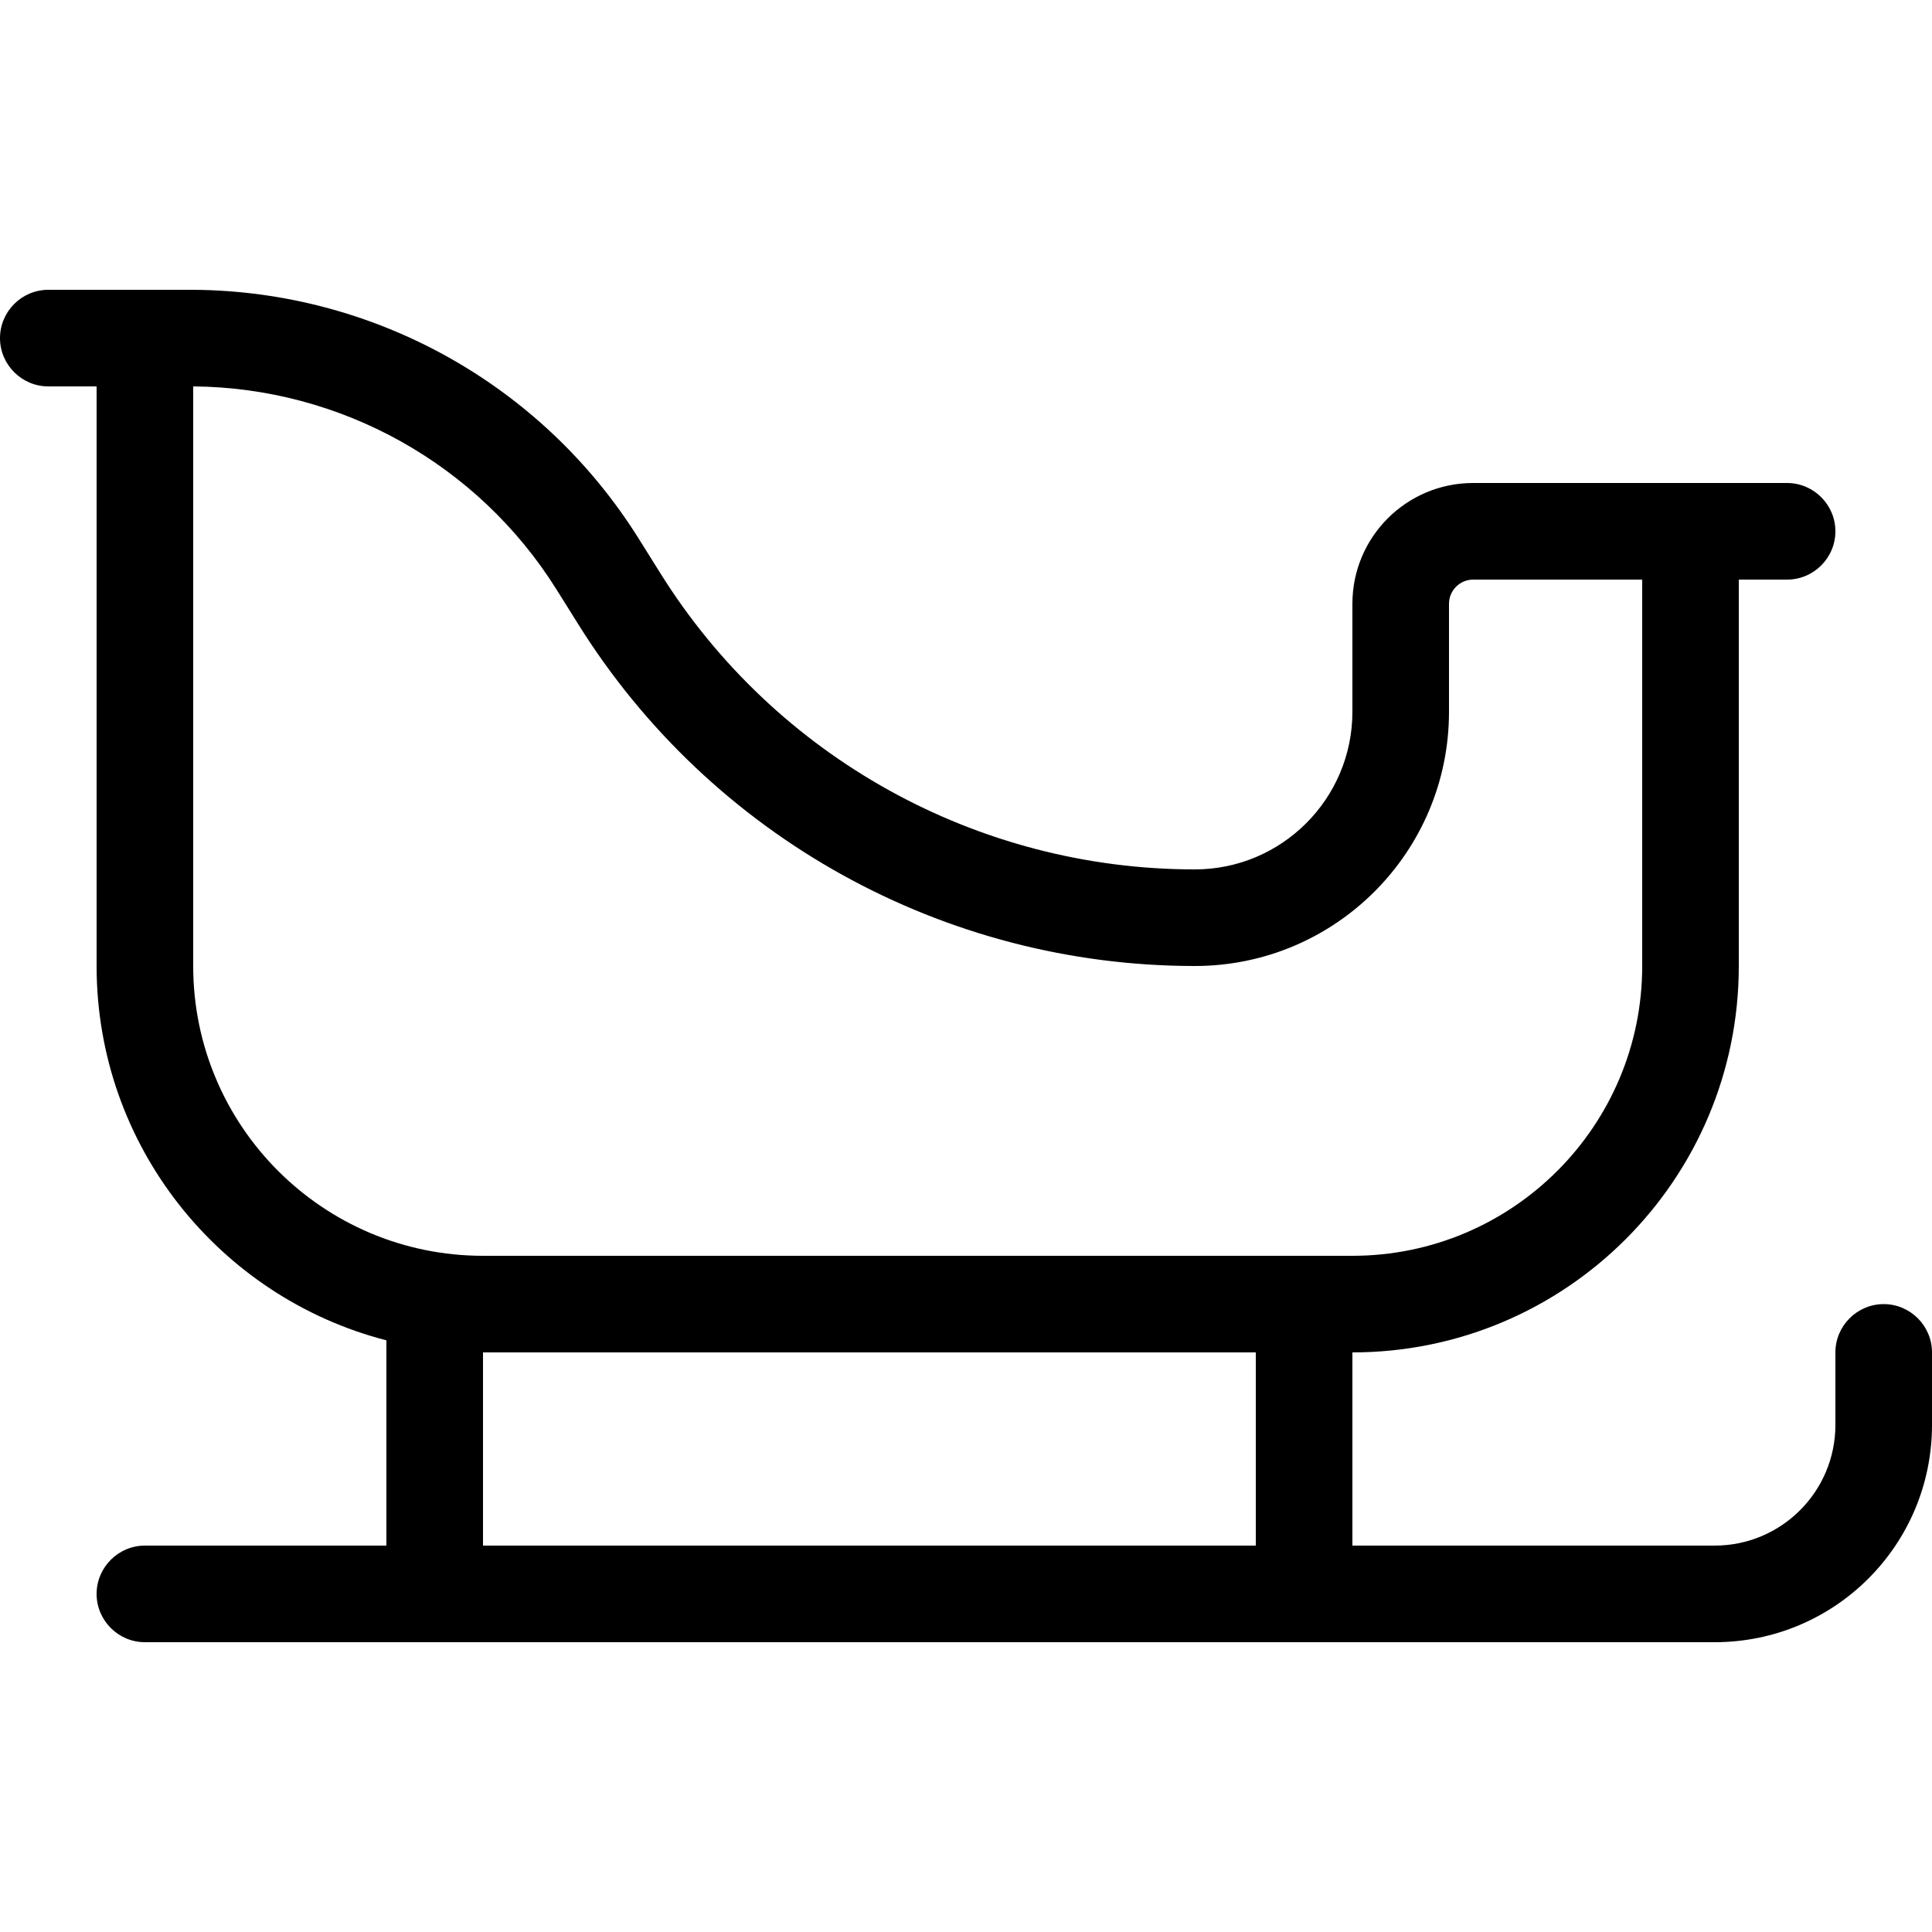 <svg xmlns="http://www.w3.org/2000/svg" width="24" height="24" viewBox="0 0 640 512"><path d="M16 32C7.2 32 0 39.2 0 48s7.2 16 16 16l16 0 0 192c0 59.6 40.8 109.8 96 124l0 68-80 0c-8.8 0-16 7.2-16 16s7.2 16 16 16l520 0c39.8 0 72-32.2 72-72l0-24c0-8.8-7.2-16-16-16s-16 7.2-16 16l0 24c0 22.1-17.9 40-40 40l-120 0 0-64c70.7 0 128-57.3 128-128l0-128 16 0c8.8 0 16-7.2 16-16s-7.2-16-16-16l-16 0-32 0-56 0c-22.1 0-40 17.9-40 40l0 35.8c0 28.8-23.4 52.2-52.2 52.2c-72 0-139-37.1-177.1-98.2l-7.2-11.5C179.6 63.4 124 32.4 64 32l-1 0-7 0L32 32 16 32zM416 448l-256 0 0-64 256 0 0 64zm72-320l56 0 0 128c0 53-43 96-96 96l-288 0c-53 0-96-43-96-96L64 64c48.9 .4 94.3 25.7 120.3 67.2l7.2 11.5C235.5 213.2 312.7 256 395.8 256c46.5 0 84.2-37.7 84.2-84.2l0-35.8c0-4.4 3.6-8 8-8z"/></svg>